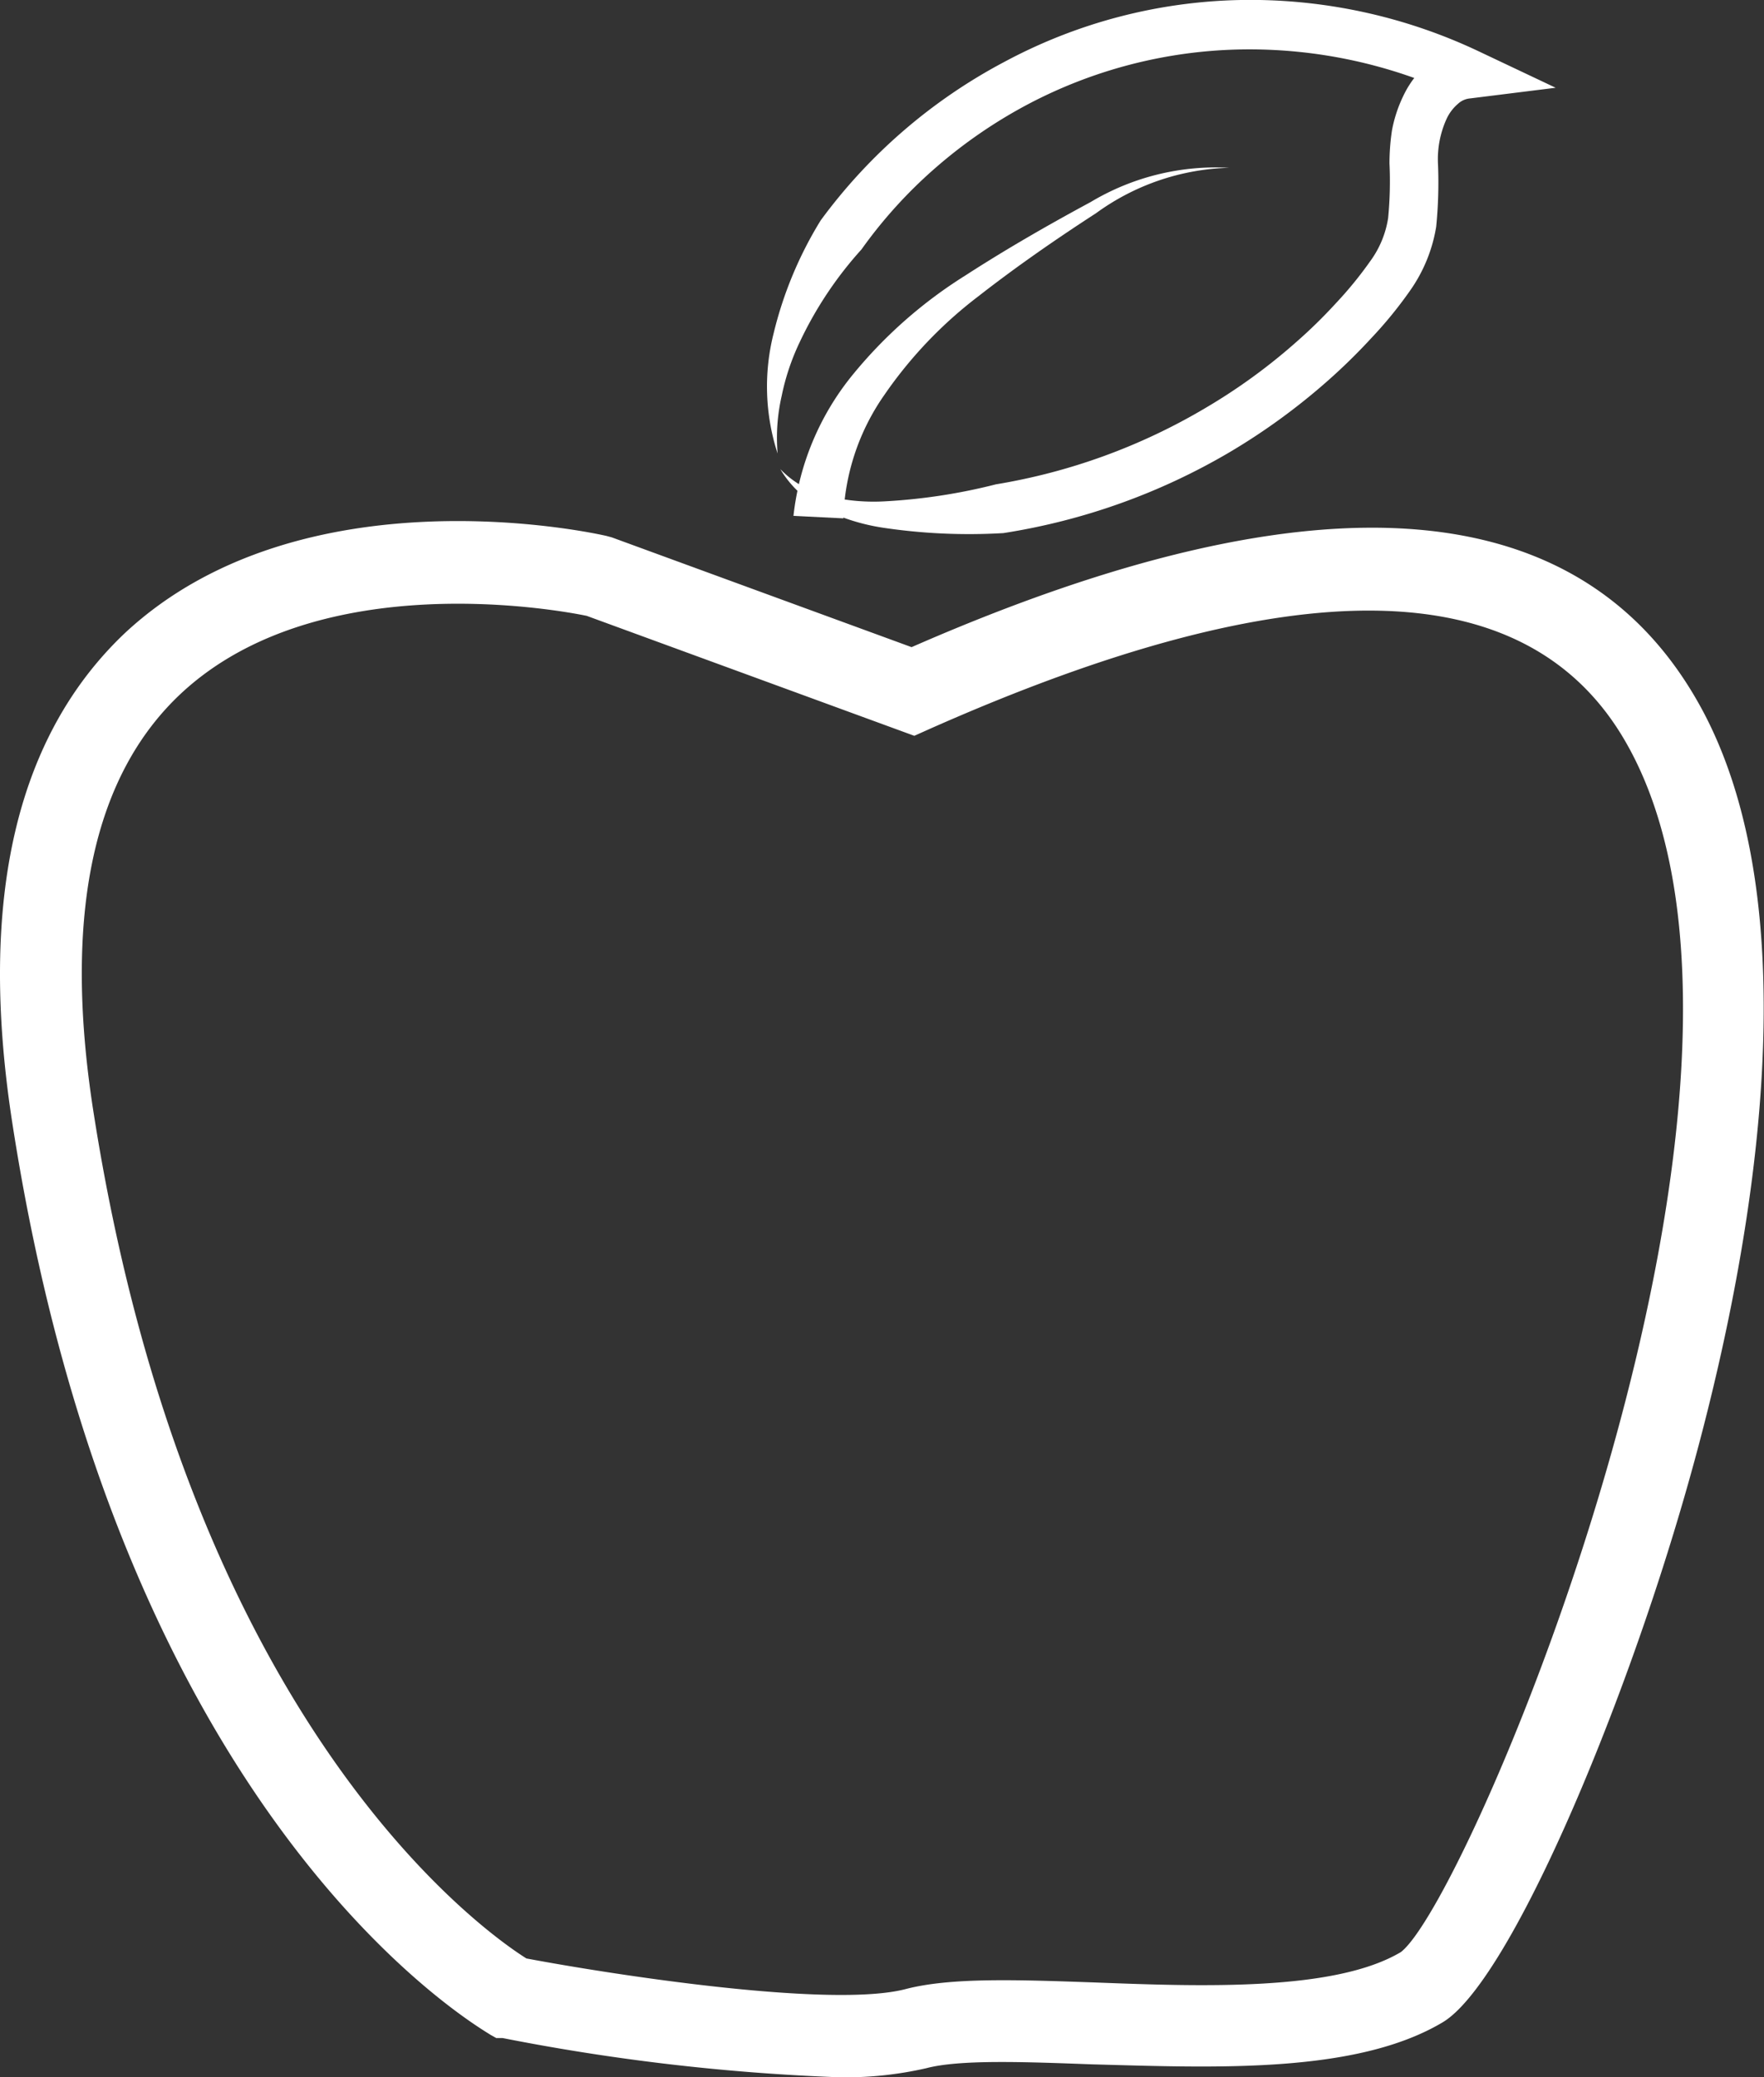 <svg xmlns="http://www.w3.org/2000/svg" viewBox="0 0 77.81 91.61" style="stroke: none !important;"><rect x="0" y="0" width="77.81" height="91.61" fill="#333333" stroke="none"/><defs><style>.cls-1{fill:#fff;}</style></defs><title>manzana</title><g id="Layer_2" data-name="Layer 2"><g id="Layer_1-2" data-name="Layer 1"><path class="cls-1" d="M37,91.61a94.55,94.55,0,0,1-14.83-1.73l-.28,0-.25-.14C21,89.32,5.28,80.31.53,49.44c-1.5-9.79.19-17,5-21.54,7.8-7.24,20.7-4.39,21.24-4.26l.22.06,13.22,4.84c18.08-7.92,29.85-6.9,35,3,5,9.68,1.64,25.55-.82,34.15-2.85,10-7.85,21.77-10.76,23.5-3.82,2.27-10,2-15.45,1.85-3-.11-5.84-.22-7.32.17A16,16,0,0,1,37,91.61ZM23.22,86.37c3.83.72,13.44,2.21,16.73,1.35,2-.52,4.95-.41,8.37-.29,4.71.18,10.56.39,13.47-1.34,3.08-2.34,18.51-38.87,9.83-53.52C67.25,25.19,57,25.05,41,32.15l-.67.3L25.88,27.16C24.73,26.92,14.07,24.93,8,30.57c-3.9,3.63-5.21,9.79-3.9,18.32C8.3,76.05,21.36,85.2,23.22,86.37Z"/><path class="cls-1" d="M34.3,20a9.55,9.55,0,0,1-.18-5.28,17.2,17.2,0,0,1,2.08-5,23.91,23.91,0,0,1,8.12-7A22.94,22.94,0,0,1,54.73,0,23.56,23.56,0,0,1,65.24,2.27l3.38,1.6-3.77.47a.9.9,0,0,0-.54.24,1.94,1.94,0,0,0-.5.66,4.29,4.29,0,0,0-.38,2A19.75,19.75,0,0,1,63.35,10a6.77,6.77,0,0,1-1.14,2.8,18.51,18.51,0,0,1-1.73,2.12,26,26,0,0,1-1.91,1.87,28.27,28.27,0,0,1-4.31,3.14,28.24,28.24,0,0,1-10,3.58,25.65,25.65,0,0,1-5.33-.24,9,9,0,0,1-2.57-.8,4.58,4.58,0,0,1-1.94-1.78,4.33,4.33,0,0,0,2.16,1.21,8.67,8.67,0,0,0,2.44.21,25.33,25.33,0,0,0,4.91-.75A26.61,26.61,0,0,0,53.16,18a25.64,25.64,0,0,0,4-2.9,22,22,0,0,0,1.76-1.72,17,17,0,0,0,1.52-1.86,4.34,4.34,0,0,0,.79-1.9,16.73,16.73,0,0,0,.06-2.41,9.68,9.68,0,0,1,.11-1.46,6,6,0,0,1,.5-1.52,4.27,4.27,0,0,1,1-1.35,3.15,3.15,0,0,1,1.78-.75L64.3,4.23a21.61,21.61,0,0,0-9.53-2.05A20.93,20.93,0,0,0,45.34,4.6a21.55,21.55,0,0,0-4.05,2.78A20.67,20.67,0,0,0,38,11a16.66,16.66,0,0,0-2.73,4.1,10.24,10.24,0,0,0-.79,2.36A8.27,8.27,0,0,0,34.3,20Z"/><path class="cls-1" d="M35,22.75a11.9,11.9,0,0,1,2.66-6.28,20.33,20.33,0,0,1,4.92-4.32c1.81-1.17,3.64-2.22,5.53-3.24A10.74,10.74,0,0,1,54.22,7.4a10.44,10.44,0,0,0-5.87,2c-1.76,1.14-3.52,2.36-5.16,3.64A19,19,0,0,0,39,17.43a10,10,0,0,0-1.8,5.43Z"/></g></g></svg>